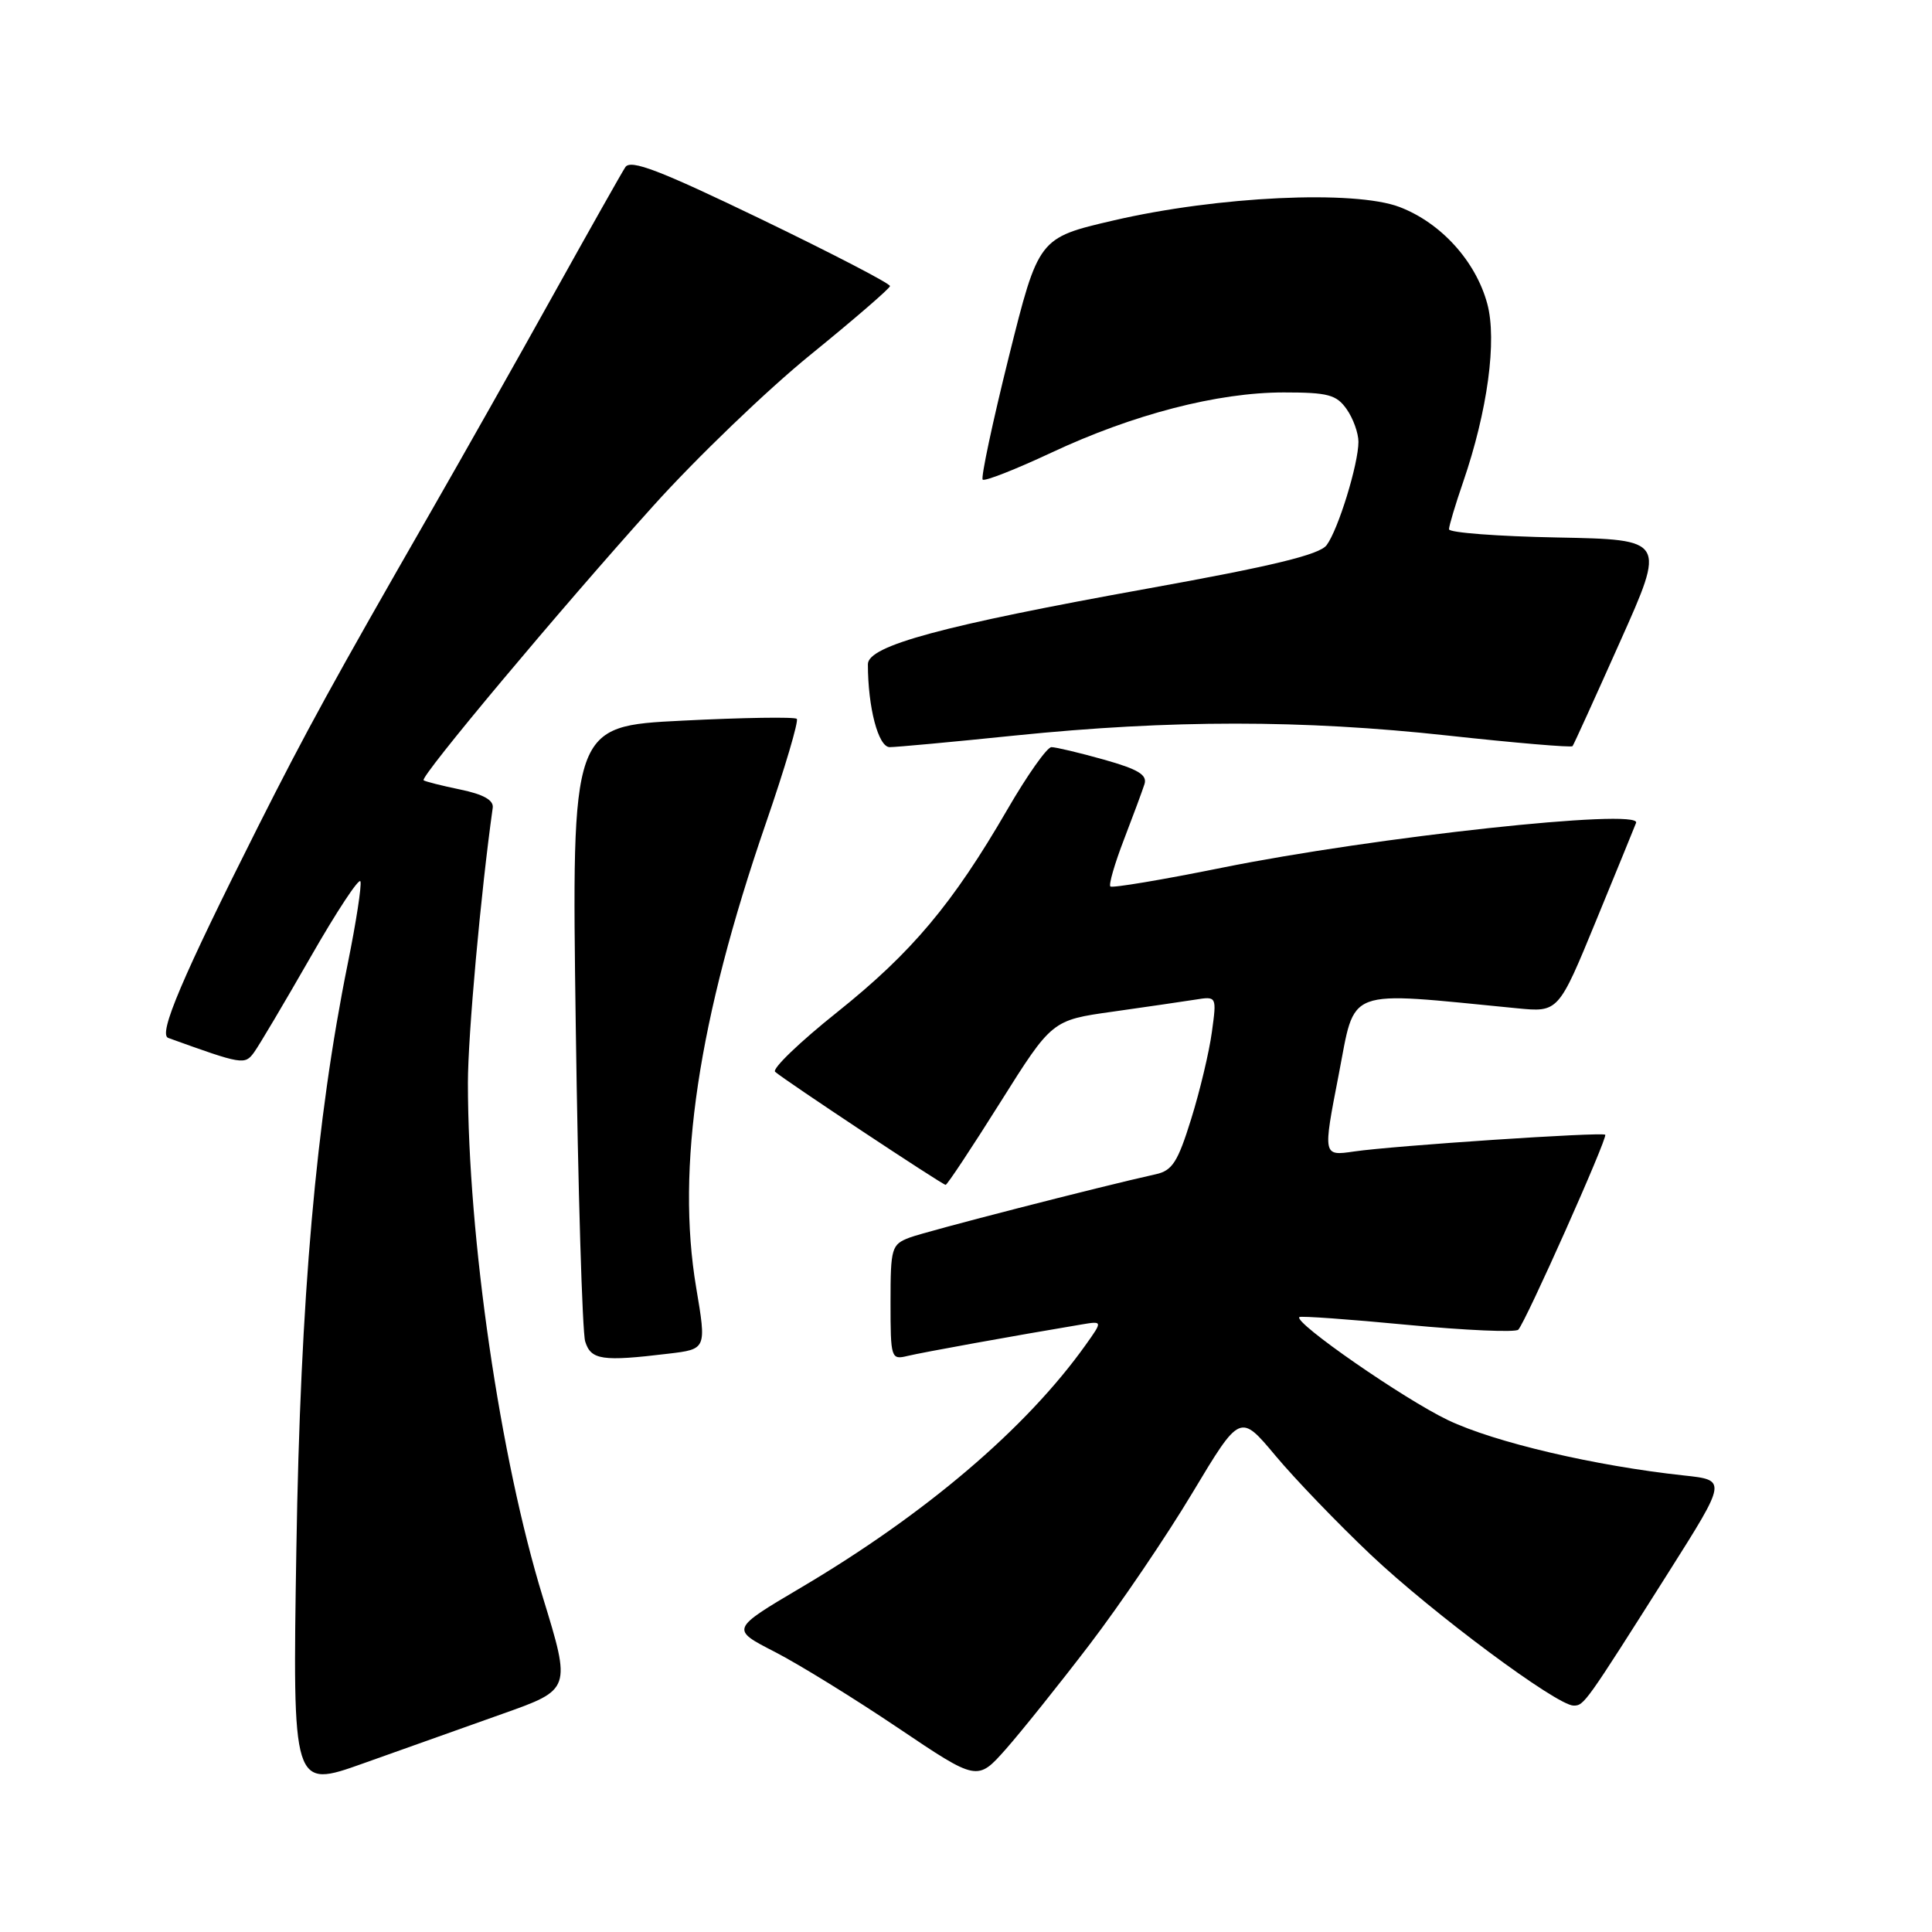 <?xml version="1.0" encoding="UTF-8" standalone="no"?>
<!DOCTYPE svg PUBLIC "-//W3C//DTD SVG 1.1//EN" "http://www.w3.org/Graphics/SVG/1.1/DTD/svg11.dtd" >
<svg xmlns="http://www.w3.org/2000/svg" xmlns:xlink="http://www.w3.org/1999/xlink" version="1.1" viewBox="0 0 256 256">
 <g >
 <path fill="currentColor"
d=" M 66.59 227.09 C 75.68 223.87 75.68 223.87 71.94 211.68 C 66.25 193.18 62.01 164.05 62.00 143.50 C 62.00 137.21 63.70 118.35 65.29 107.03 C 65.43 106.03 64.05 105.25 61.00 104.62 C 58.52 104.11 56.33 103.55 56.13 103.39 C 55.60 102.97 74.21 80.74 86.59 67.00 C 92.29 60.67 101.65 51.67 107.40 47.00 C 113.15 42.33 117.89 38.23 117.93 37.91 C 117.97 37.58 110.29 33.60 100.87 29.05 C 87.37 22.54 83.56 21.08 82.86 22.15 C 82.37 22.89 78.10 30.47 73.35 39.00 C 68.61 47.53 61.24 60.58 56.98 68.00 C 44.20 90.25 40.54 96.93 34.21 109.50 C 24.11 129.57 20.94 137.04 22.29 137.53 C 32.13 141.08 32.43 141.13 33.66 139.45 C 34.32 138.55 37.68 132.87 41.15 126.82 C 44.61 120.77 47.59 116.26 47.76 116.79 C 47.94 117.32 47.19 122.20 46.09 127.63 C 41.87 148.45 39.80 171.95 39.27 205.25 C 38.76 237.00 38.76 237.00 48.13 233.66 C 53.28 231.82 61.59 228.87 66.59 227.09 Z  M 144.39 217.89 C 148.42 212.61 154.56 203.56 158.02 197.78 C 164.32 187.28 164.32 187.28 169.01 192.89 C 171.59 195.98 177.27 201.88 181.62 206.00 C 189.79 213.73 206.29 226.00 208.51 226.00 C 209.90 226.00 210.05 225.78 221.11 208.31 C 228.82 196.12 228.82 196.12 223.16 195.51 C 211.35 194.24 198.04 191.12 191.86 188.17 C 186.02 185.38 171.40 175.24 172.17 174.52 C 172.35 174.35 178.80 174.81 186.50 175.55 C 194.20 176.28 200.81 176.57 201.18 176.19 C 202.14 175.22 213.06 150.73 212.70 150.36 C 212.30 149.97 184.66 151.81 179.40 152.58 C 175.29 153.18 175.29 153.18 177.37 142.48 C 179.67 130.67 177.86 131.35 201.00 133.60 C 206.50 134.14 206.50 134.14 211.50 121.97 C 214.25 115.28 216.63 109.46 216.79 109.03 C 217.53 107.06 182.10 110.90 161.91 114.98 C 154.01 116.58 147.36 117.69 147.13 117.46 C 146.89 117.23 147.70 114.44 148.92 111.27 C 150.14 108.10 151.37 104.78 151.65 103.90 C 152.04 102.67 150.81 101.93 146.26 100.65 C 143.02 99.74 139.90 99.00 139.32 99.00 C 138.74 99.00 136.12 102.71 133.49 107.25 C 126.22 119.79 120.83 126.20 110.94 134.11 C 105.97 138.07 102.27 141.63 102.71 142.02 C 103.91 143.10 124.88 157.00 125.30 157.00 C 125.51 157.00 128.76 152.09 132.53 146.09 C 139.39 135.18 139.39 135.18 147.45 134.05 C 151.88 133.42 156.79 132.71 158.36 132.46 C 161.23 132.00 161.23 132.00 160.58 136.75 C 160.23 139.36 159.00 144.54 157.84 148.26 C 156.06 153.99 155.34 155.12 153.12 155.60 C 145.92 157.19 122.73 163.15 120.52 163.99 C 118.13 164.90 118.00 165.34 118.00 172.58 C 118.00 179.99 118.07 180.20 120.25 179.67 C 122.19 179.20 134.40 176.99 143.31 175.50 C 146.12 175.03 146.12 175.03 143.84 178.23 C 135.99 189.24 122.68 200.59 106.11 210.38 C 96.81 215.88 96.81 215.88 102.66 218.88 C 105.87 220.53 113.22 225.07 119.00 228.96 C 129.50 236.03 129.50 236.03 133.28 231.77 C 135.35 229.42 140.35 223.18 144.39 217.89 Z  M 88.56 179.37 C 93.62 178.77 93.62 178.77 92.25 170.63 C 89.57 154.72 92.50 135.17 101.47 109.12 C 104.01 101.76 105.85 95.52 105.58 95.25 C 105.31 94.98 98.48 95.08 90.41 95.49 C 75.74 96.22 75.74 96.22 76.29 135.86 C 76.59 157.66 77.16 176.51 77.54 177.75 C 78.30 180.21 79.79 180.43 88.56 179.37 Z  M 134.50 97.46 C 155.13 95.36 172.56 95.36 191.80 97.46 C 200.76 98.44 208.22 99.07 208.37 98.87 C 208.53 98.67 211.37 92.42 214.68 85.00 C 220.72 71.50 220.72 71.50 206.36 71.22 C 198.46 71.07 192.00 70.58 192.00 70.13 C 192.00 69.68 192.84 66.87 193.87 63.88 C 197.11 54.46 198.38 45.08 197.07 40.24 C 195.54 34.60 190.94 29.53 185.45 27.43 C 179.47 25.15 161.37 26.00 147.55 29.21 C 137.61 31.52 137.61 31.52 133.67 47.30 C 131.51 55.98 129.96 63.29 130.21 63.55 C 130.47 63.81 134.57 62.20 139.31 59.98 C 150.14 54.90 161.34 52.00 170.10 52.00 C 175.98 52.00 177.09 52.30 178.44 54.22 C 179.30 55.44 180.00 57.39 180.00 58.54 C 180.00 61.48 177.32 70.19 175.78 72.24 C 174.83 73.50 168.66 75.00 152.00 78.00 C 124.89 82.89 115.00 85.56 115.00 88.01 C 115.00 93.74 116.38 99.00 117.89 99.00 C 118.77 99.00 126.25 98.31 134.50 97.46 Z "/>
</g>
</svg>